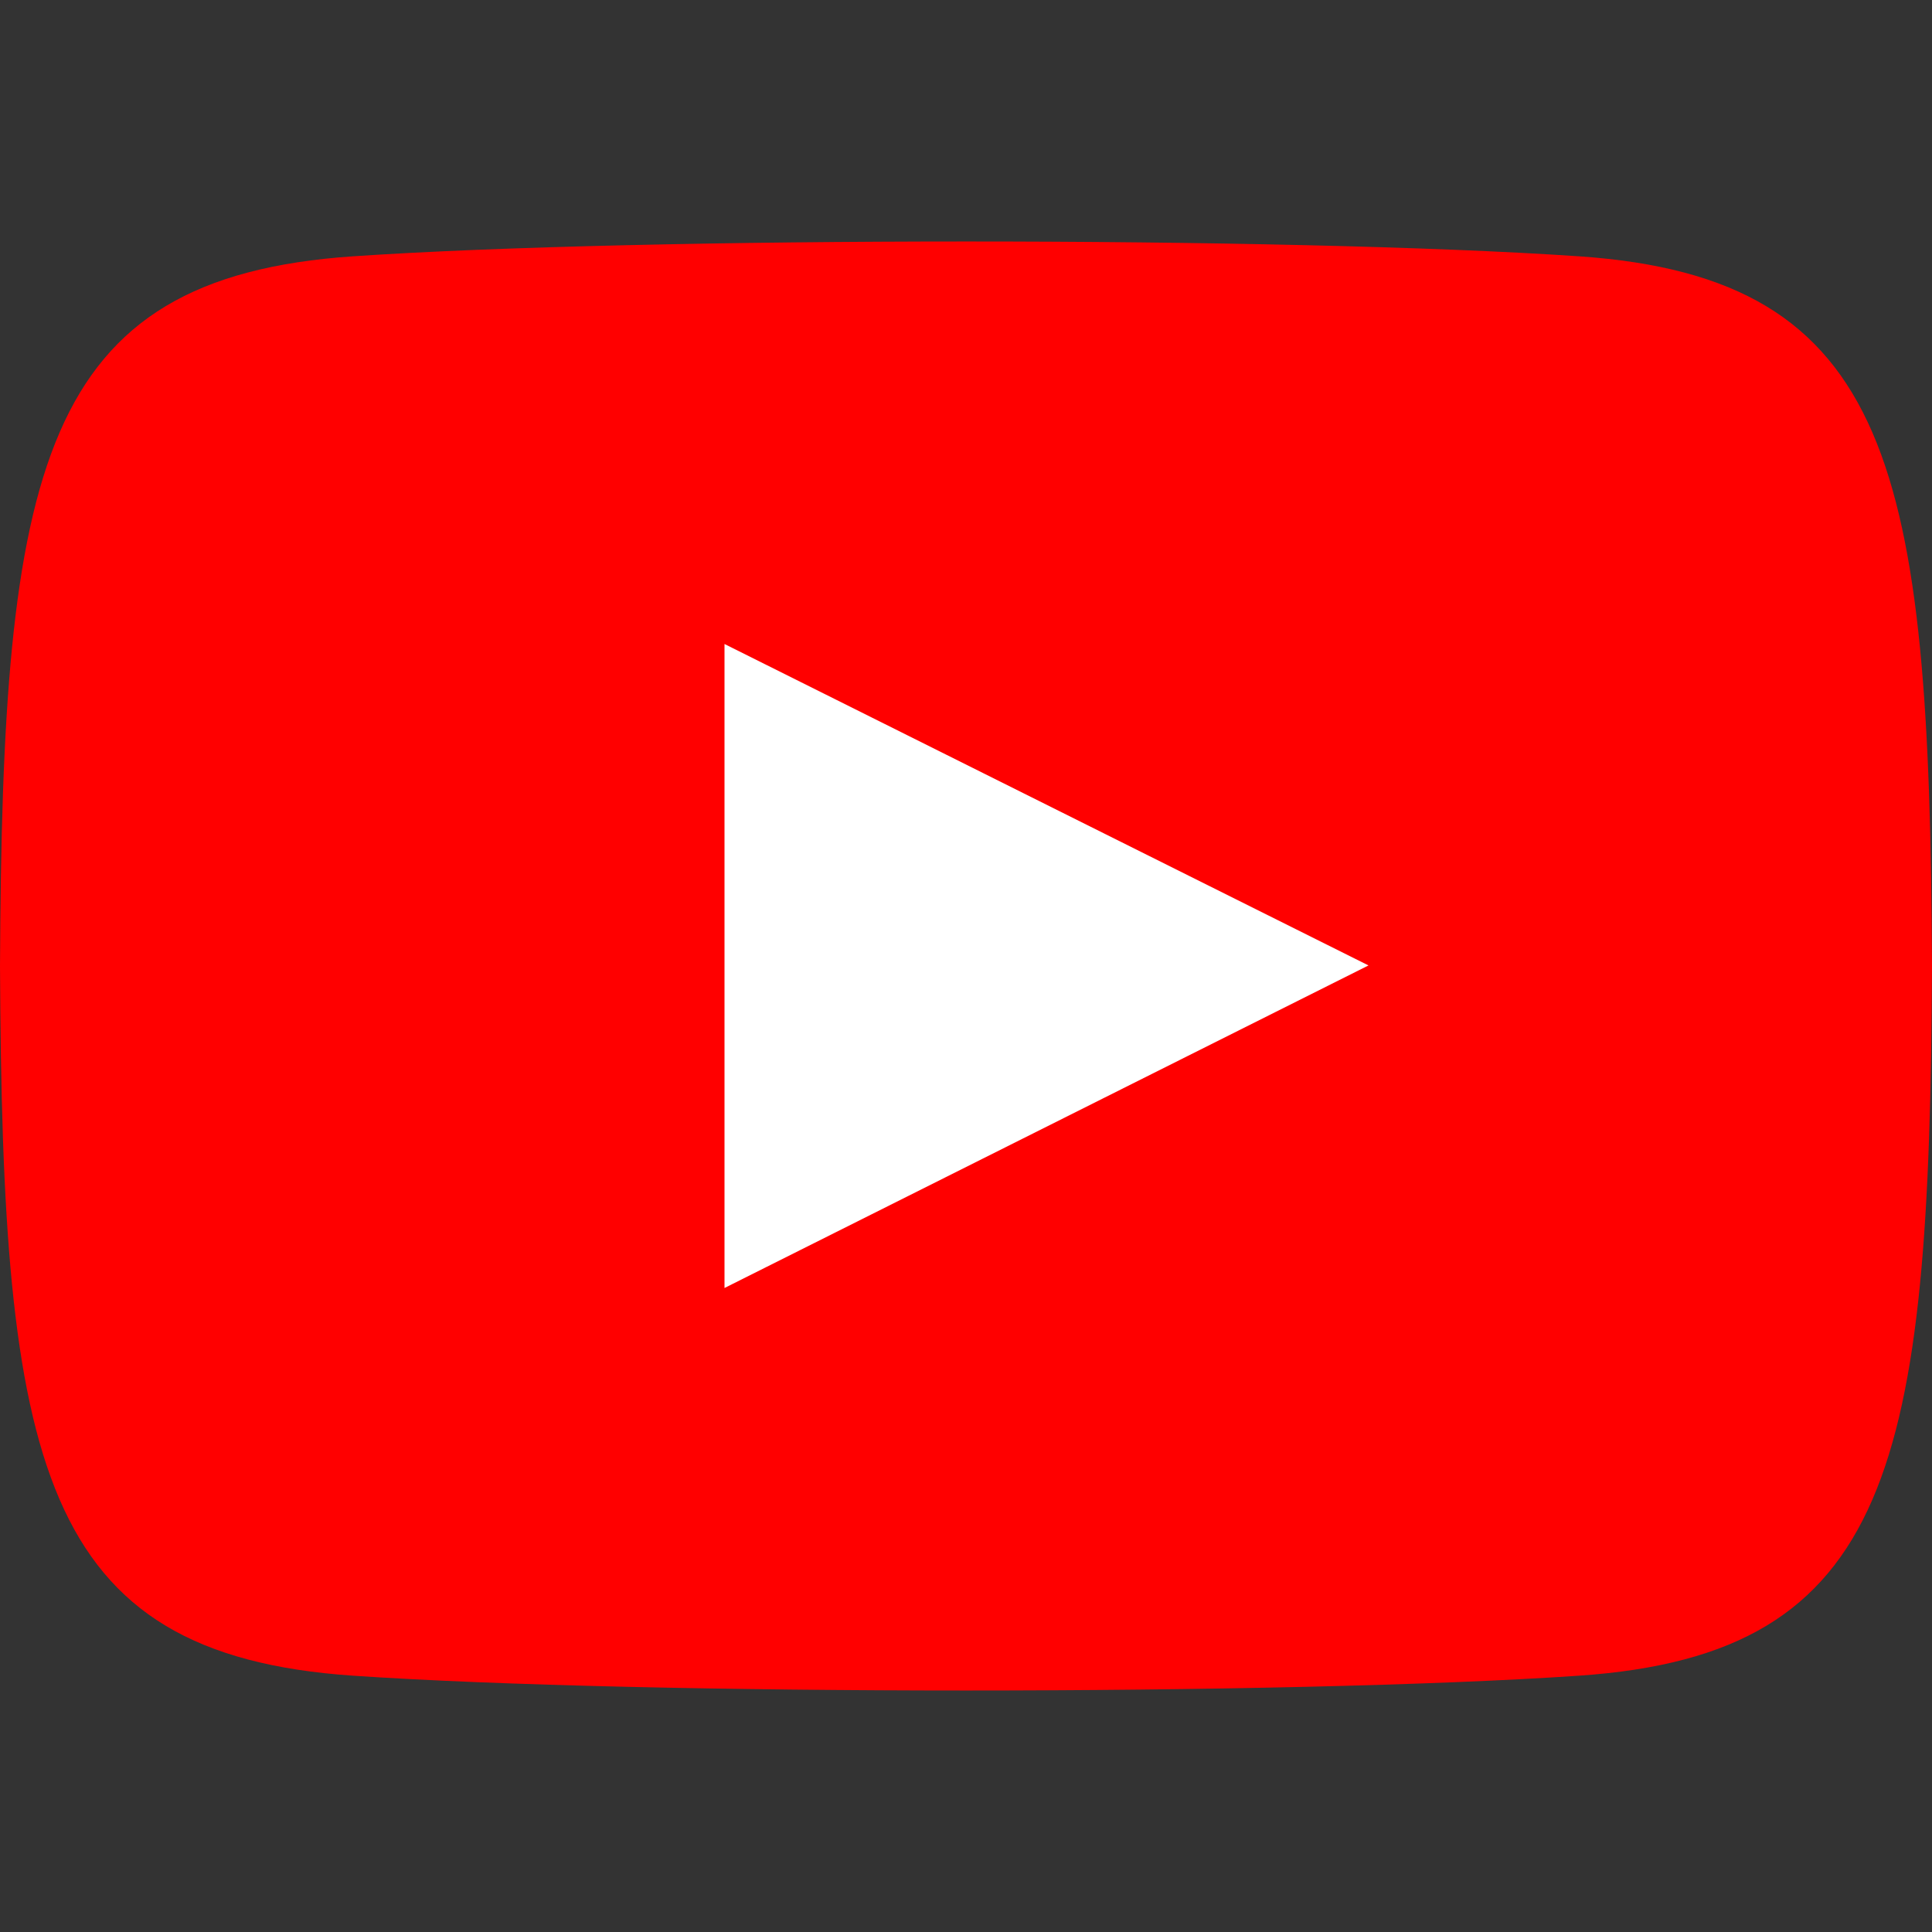 <?xml version="1.0" encoding="UTF-8" standalone="no"?>
<!DOCTYPE svg PUBLIC "-//W3C//DTD SVG 1.1//EN" "http://www.w3.org/Graphics/SVG/1.1/DTD/svg11.dtd">
<svg width="100%" height="100%" viewBox="0 0 24 24" version="1.1" xmlns="http://www.w3.org/2000/svg" xmlns:xlink="http://www.w3.org/1999/xlink" xml:space="preserve" xmlns:serif="http://www.serif.com/" style="fill-rule:evenodd;clip-rule:evenodd;stroke-linejoin:round;stroke-miterlimit:2;">
    <rect x="0" y="0" width="24" height="24" fill="#333333" stroke="none"/>
    <g transform="matrix(1,0,0,1,-1,-0.5)">
        <rect x="8" y="7" width="11" height="11" style="fill:white;"/>
    </g>
    <path d="M19.615,3.184C16.011,2.938 7.984,2.939 4.385,3.184C0.488,3.45 0.029,5.804 -0,12C0.029,18.185 0.484,20.549 4.385,20.816C7.985,21.061 16.011,21.062 19.615,20.816C23.512,20.55 23.971,18.196 24,12C23.971,5.815 23.516,3.451 19.615,3.184ZM9,16L9,8L17,11.993L9,16Z" style="fill:rgb(255,0,0);fill-rule:nonzero;"/>
</svg>
